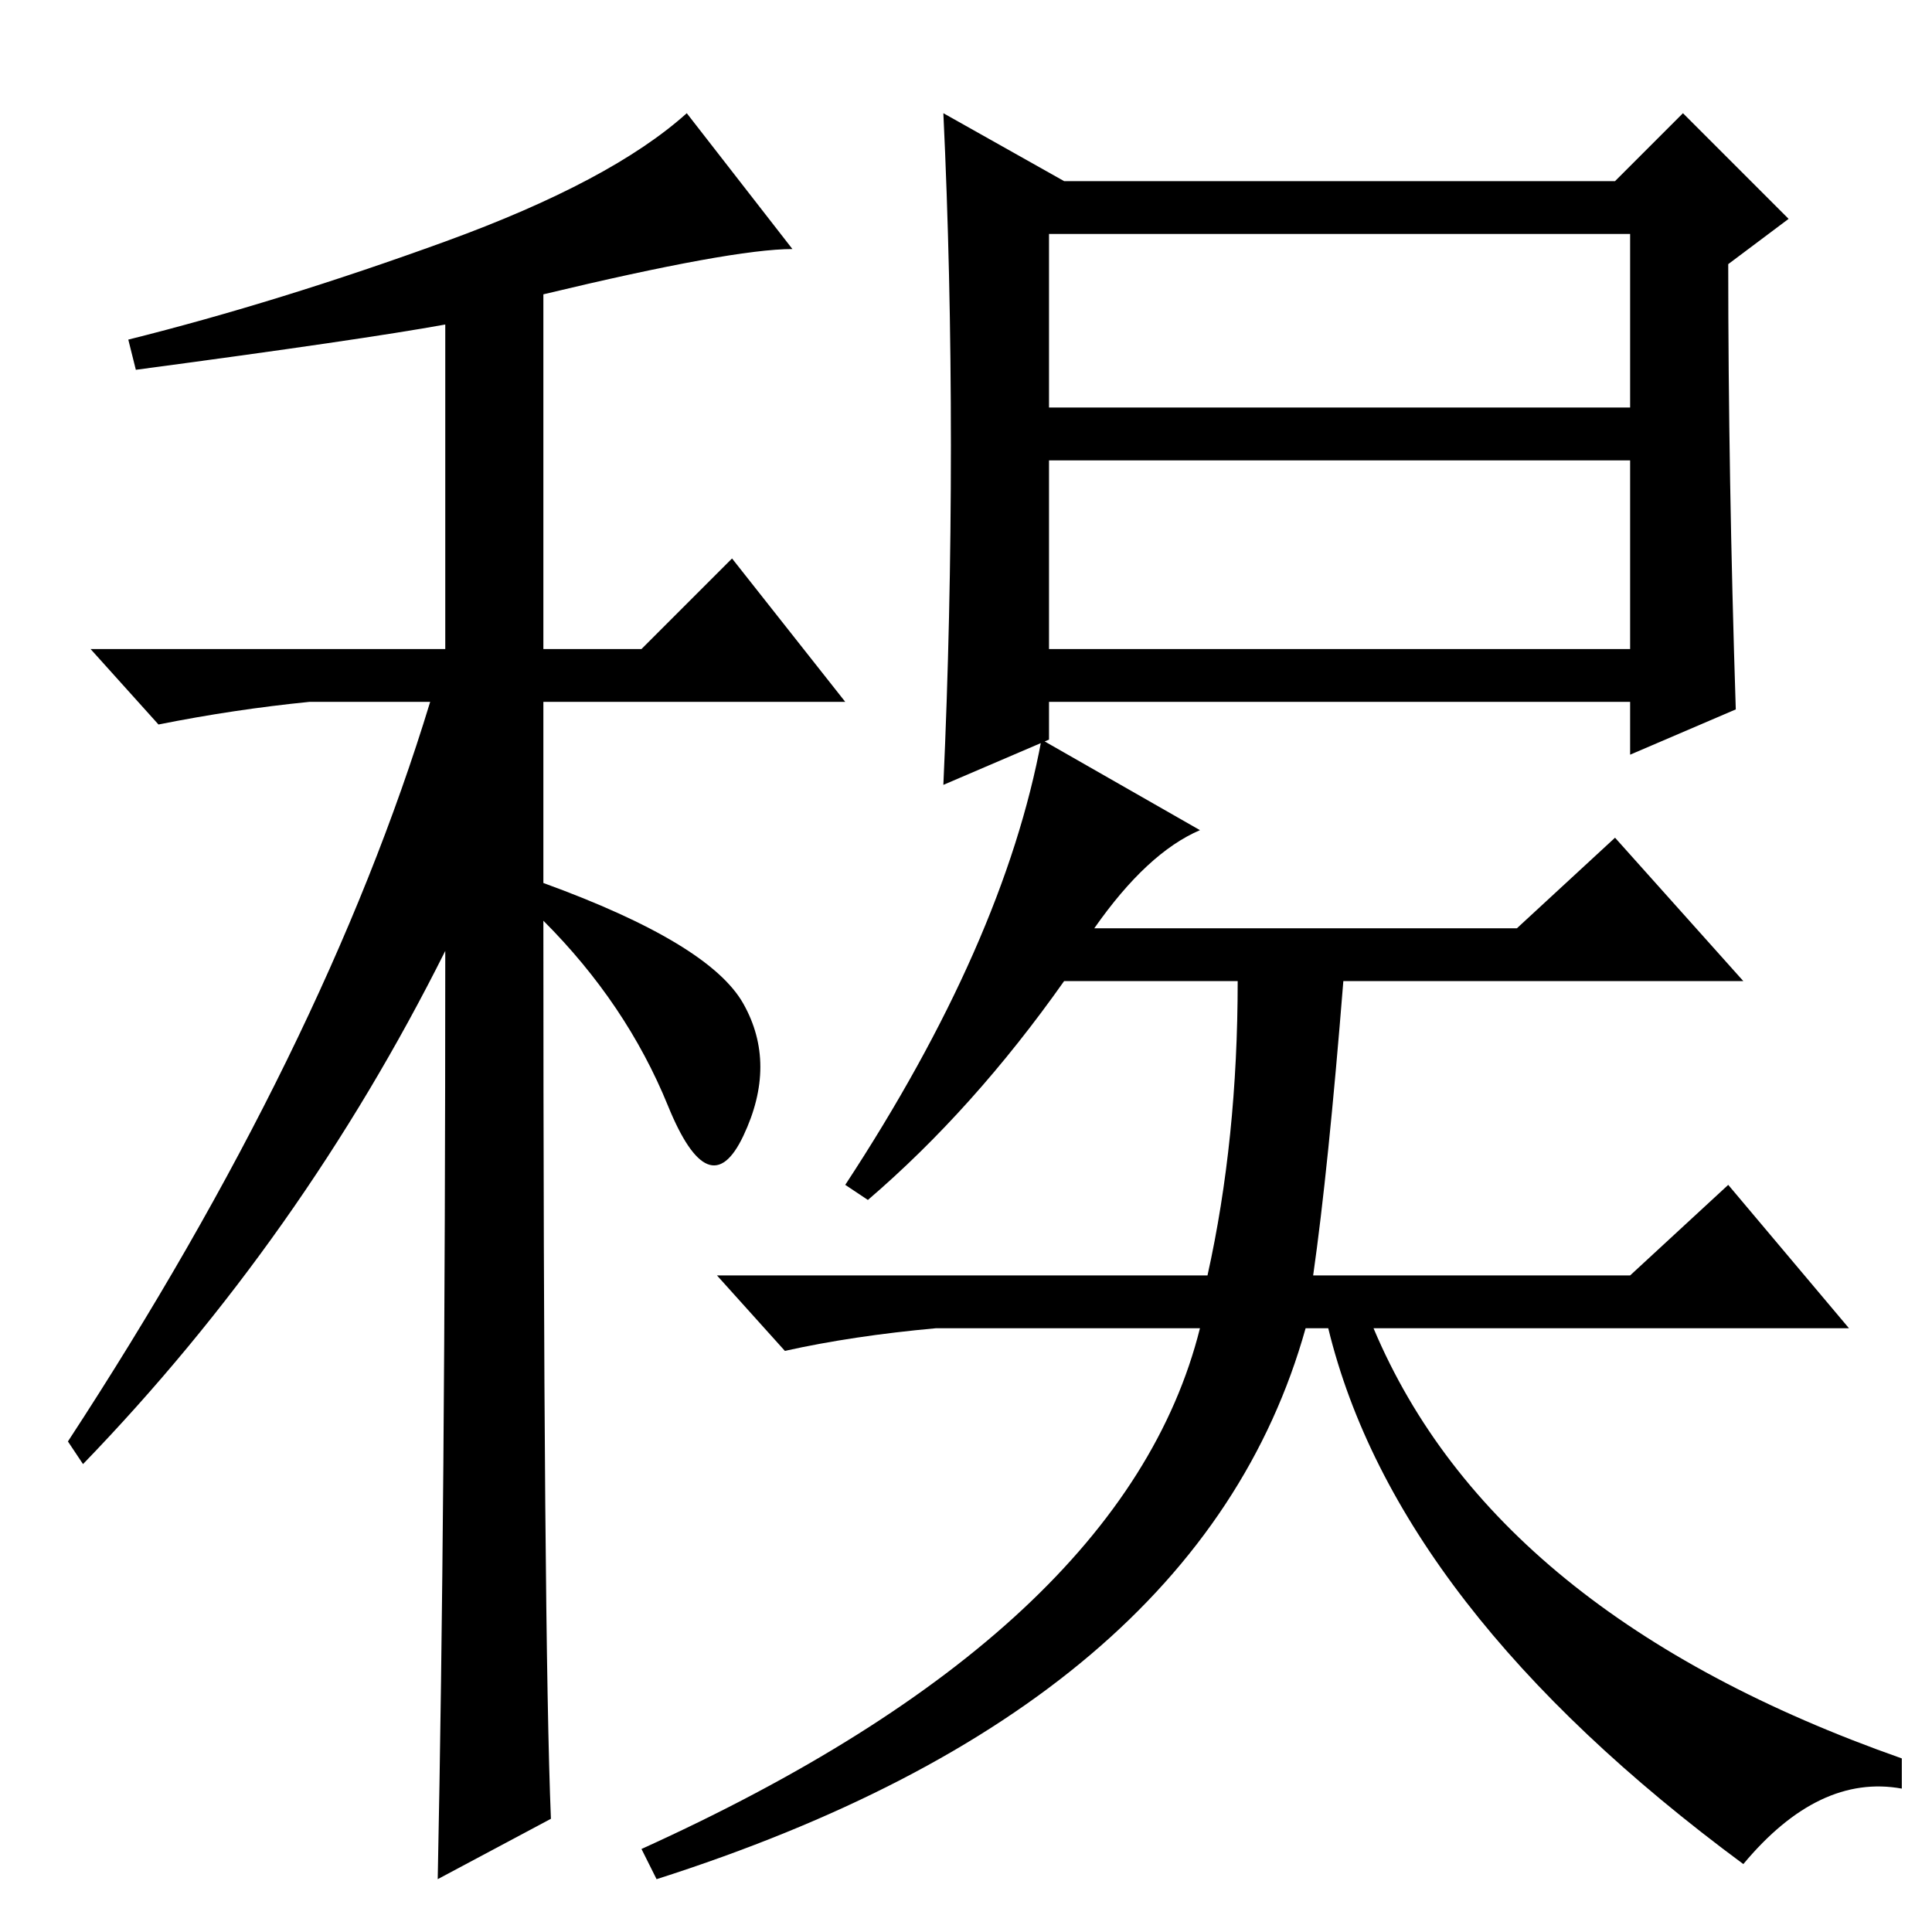 <?xml version="1.0" standalone="no"?>
<!DOCTYPE svg PUBLIC "-//W3C//DTD SVG 1.1//EN" "http://www.w3.org/Graphics/SVG/1.1/DTD/svg11.dtd" >
<svg xmlns="http://www.w3.org/2000/svg" xmlns:xlink="http://www.w3.org/1999/xlink" version="1.1" viewBox="0 -36 256 256">
  <g transform="matrix(1 0 0 -1 0 220)">
   <path fill="currentColor"
d="M18 207l-1 4q20 5 42 13t32 17l14 -18q-8 0 -33 -6v-47h13l12 12l15 -19h-40v-24q22 -8 26.5 -16t0 -17.5t-10 4t-16.5 24.5q0 -95 1 -119l-15 -8q1 49 1 123q-19 -38 -48 -68l-2 3q34 52 48 98h-16q-10 -1 -20 -3l-9 10h47v43q-11 -2 -41 -6zM230 162l-14 -6v7h-77v-5
l-14 -6q1 22 1 45t-1 44l16 -9h73l9 9l14 -14l-8 -6q0 -28 1 -59zM139 202h77v23h-77v-23zM139 170h77v25h-77v-25zM138 158l21 -12q-7 -3 -14 -13h56l13 12l17 -19h-53q-2 -25 -4 -39h42l13 12l16 -19h-63q16 -38 70 -57v-4q-11 2 -21 -10q-46 34 -55 71h-3
q-14 -50 -86 -73l-2 4q64 29 74 69h-35q-11 -1 -20 -3l-9 10h65q4 18 4 39h-23q-12 -17 -26 -29l-3 2q21 32 26 59z" />
  </g>

</svg>
